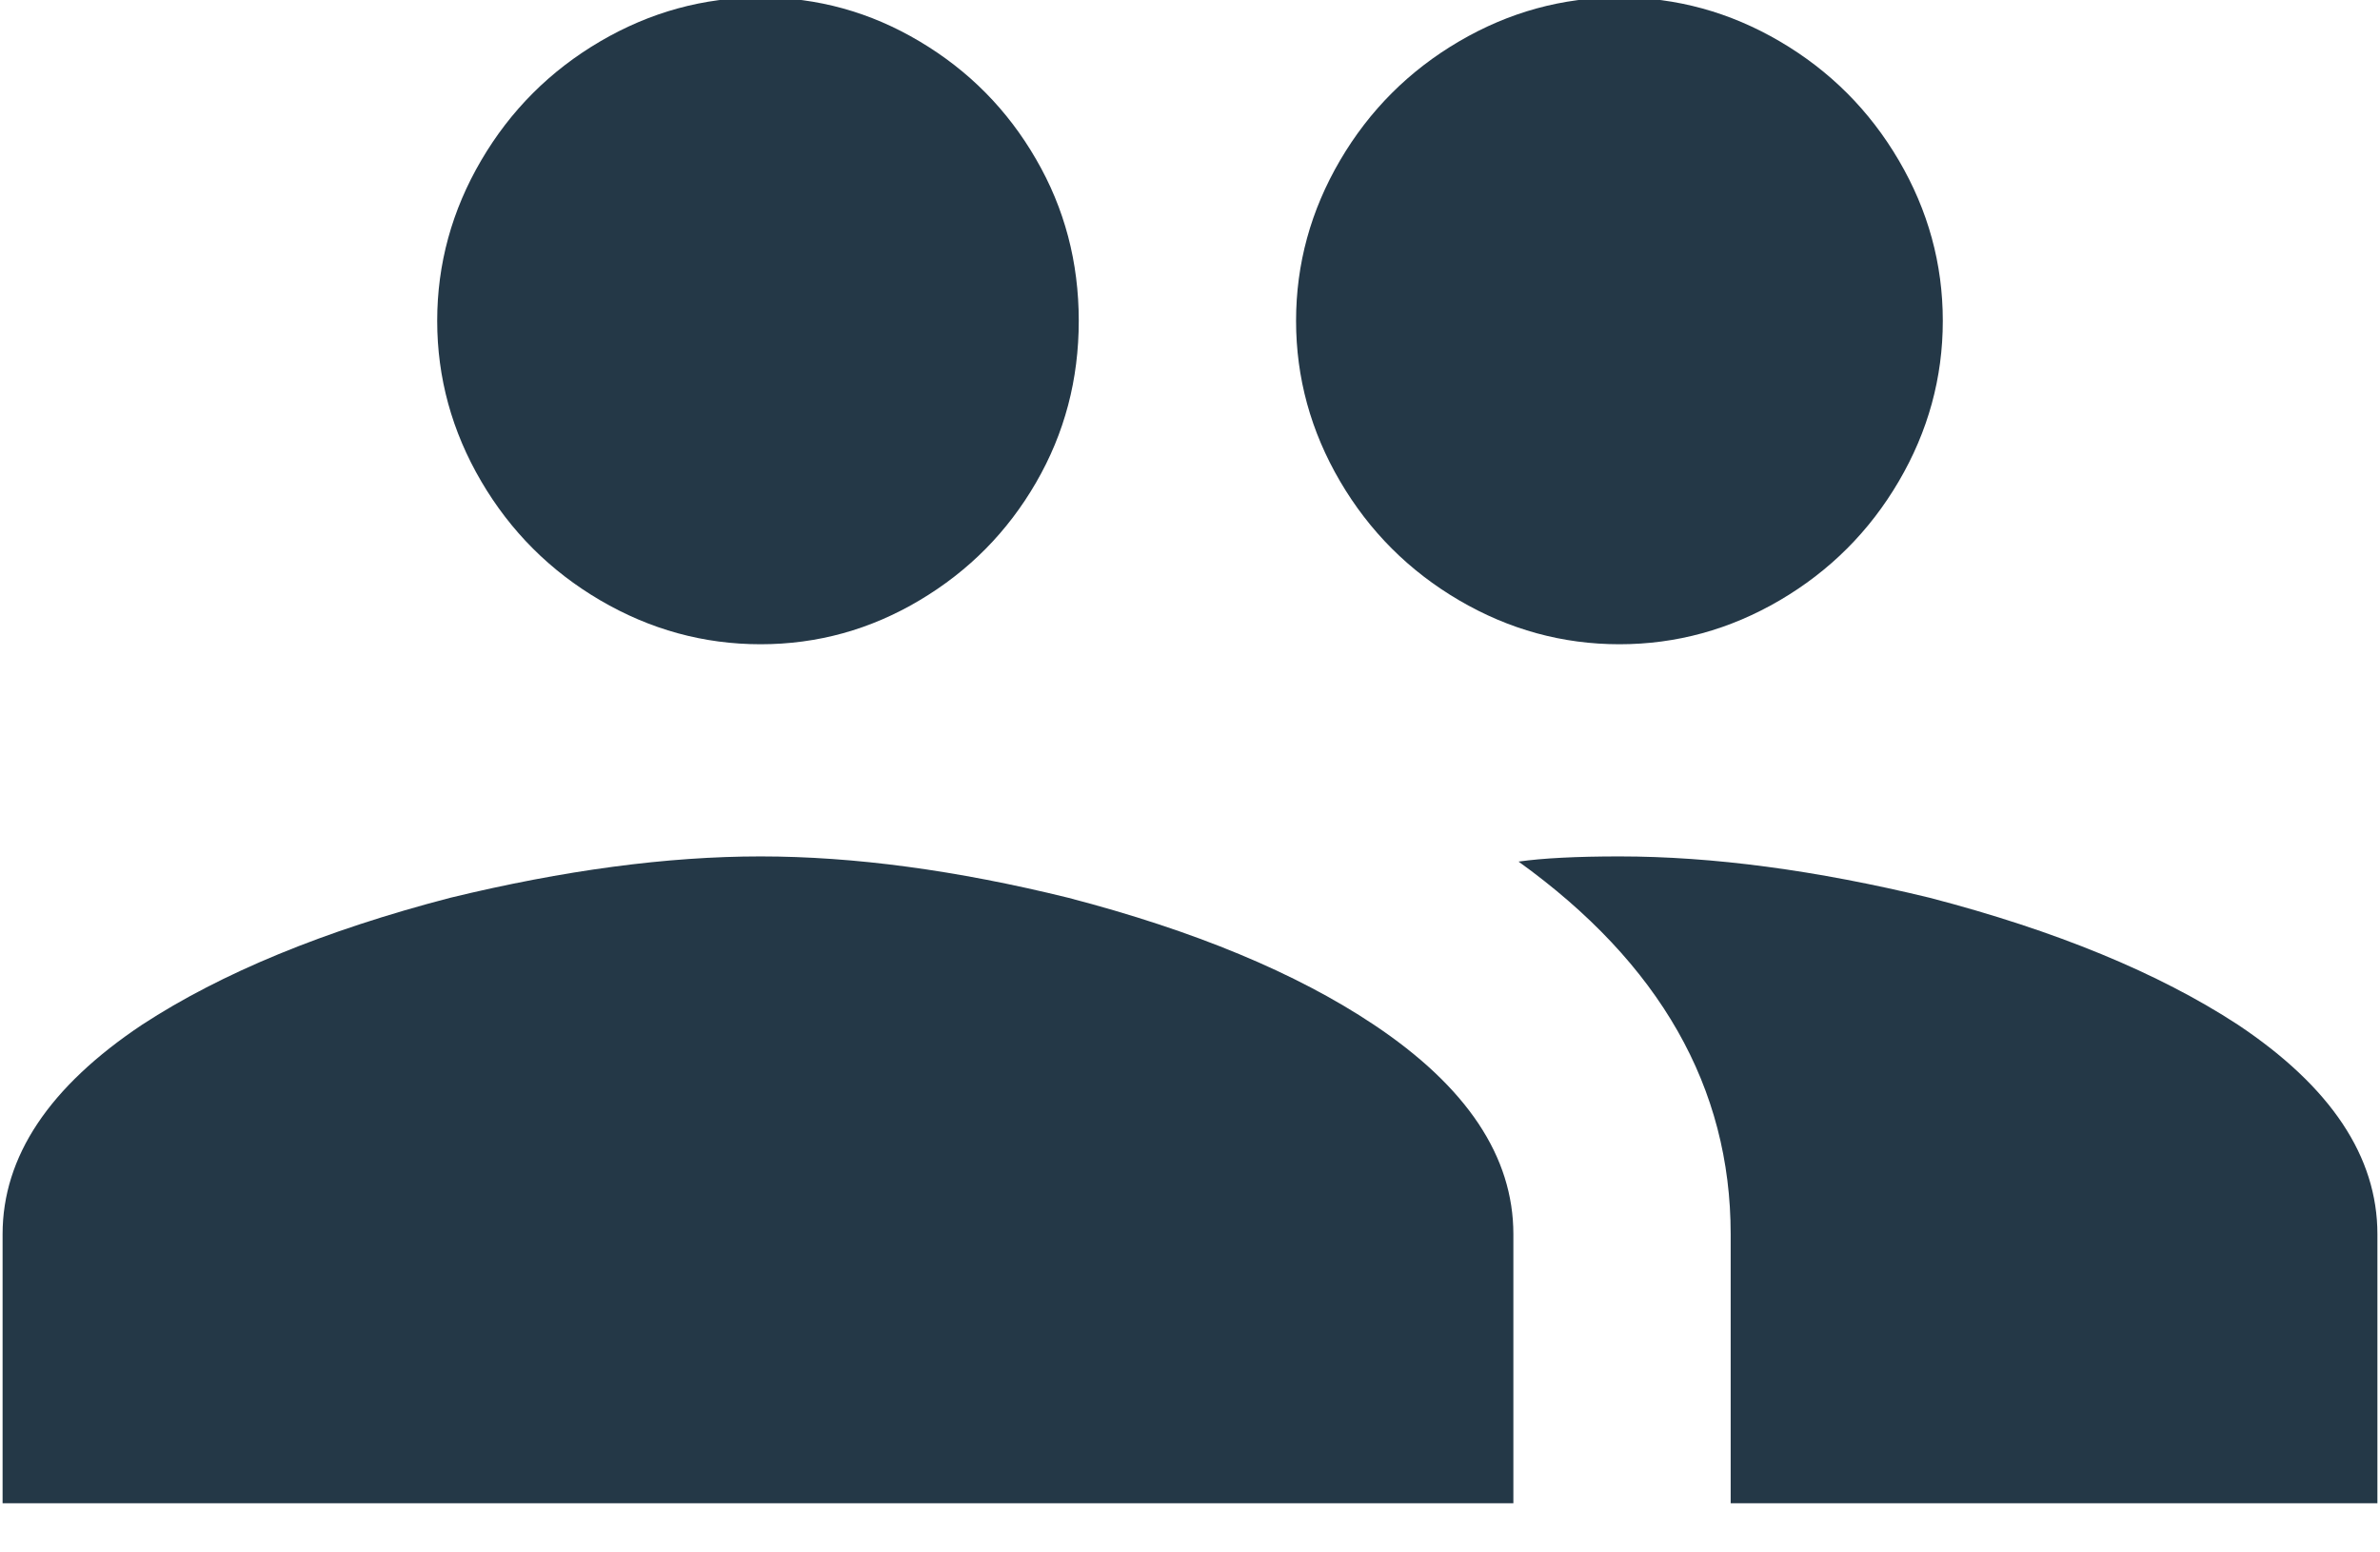 <?xml version="1.0" encoding="UTF-8"?>
<svg width="23px" height="15px" viewBox="0 0 23 15" version="1.1" xmlns="http://www.w3.org/2000/svg" xmlns:xlink="http://www.w3.org/1999/xlink">
    <!-- Generator: Sketch 51.1 (57501) - http://www.bohemiancoding.com/sketch -->
    <title>community-dark</title>
    <desc>Created with Sketch.</desc>
    <defs></defs>
    <g id="Page-1" stroke="none" stroke-width="1" fill="none" fill-rule="evenodd">
        <g id="History-/-Expanded-menu" transform="translate(-43, -467)" fill="#243847">
            <g id="Nav" transform="translate(0, -4)">
                <g id="Group" transform="translate(43, 150)">
                    <path d="M15.65,329.275 C16.55,329.275 17.55,329.408 18.65,329.675 C19.867,329.992 20.858,330.4 21.625,330.9 C22.525,331.5 22.975,332.175 22.975,332.925 L22.975,335.525 L16.725,335.525 L16.725,332.925 C16.725,331.508 16.042,330.308 14.675,329.325 C14.908,329.292 15.233,329.275 15.65,329.275 Z M7.35,329.275 C8.25,329.275 9.242,329.408 10.325,329.675 C11.542,329.992 12.525,330.4 13.275,330.9 C14.175,331.5 14.625,332.175 14.625,332.925 L14.625,335.525 L0.025,335.525 L0.025,332.925 C0.025,332.175 0.475,331.5 1.375,330.9 C2.142,330.4 3.133,329.992 4.35,329.675 C5.45,329.408 6.45,329.275 7.35,329.275 Z M7.35,327.225 C6.8,327.225 6.283,327.083 5.8,326.8 C5.317,326.517 4.933,326.133 4.65,325.65 C4.367,325.167 4.225,324.65 4.225,324.1 C4.225,323.55 4.367,323.033 4.65,322.55 C4.933,322.067 5.317,321.683 5.8,321.4 C6.283,321.117 6.8,320.975 7.35,320.975 C7.9,320.975 8.412,321.117 8.887,321.4 C9.363,321.683 9.737,322.062 10.012,322.538 C10.288,323.013 10.425,323.533 10.425,324.1 C10.425,324.667 10.288,325.187 10.012,325.663 C9.737,326.138 9.363,326.517 8.887,326.8 C8.412,327.083 7.9,327.225 7.35,327.225 Z M15.65,327.225 C15.1,327.225 14.583,327.083 14.1,326.8 C13.617,326.517 13.233,326.133 12.95,325.65 C12.667,325.167 12.525,324.65 12.525,324.1 C12.525,323.55 12.667,323.033 12.95,322.55 C13.233,322.067 13.617,321.683 14.1,321.4 C14.583,321.117 15.1,320.975 15.65,320.975 C16.2,320.975 16.717,321.117 17.2,321.4 C17.683,321.683 18.067,322.067 18.35,322.55 C18.633,323.033 18.775,323.55 18.775,324.1 C18.775,324.65 18.633,325.167 18.35,325.65 C18.067,326.133 17.683,326.517 17.2,326.8 C16.717,327.083 16.2,327.225 15.65,327.225 Z" id="community-dark"></path>
                </g>
            </g>
        </g>
    </g>
</svg>